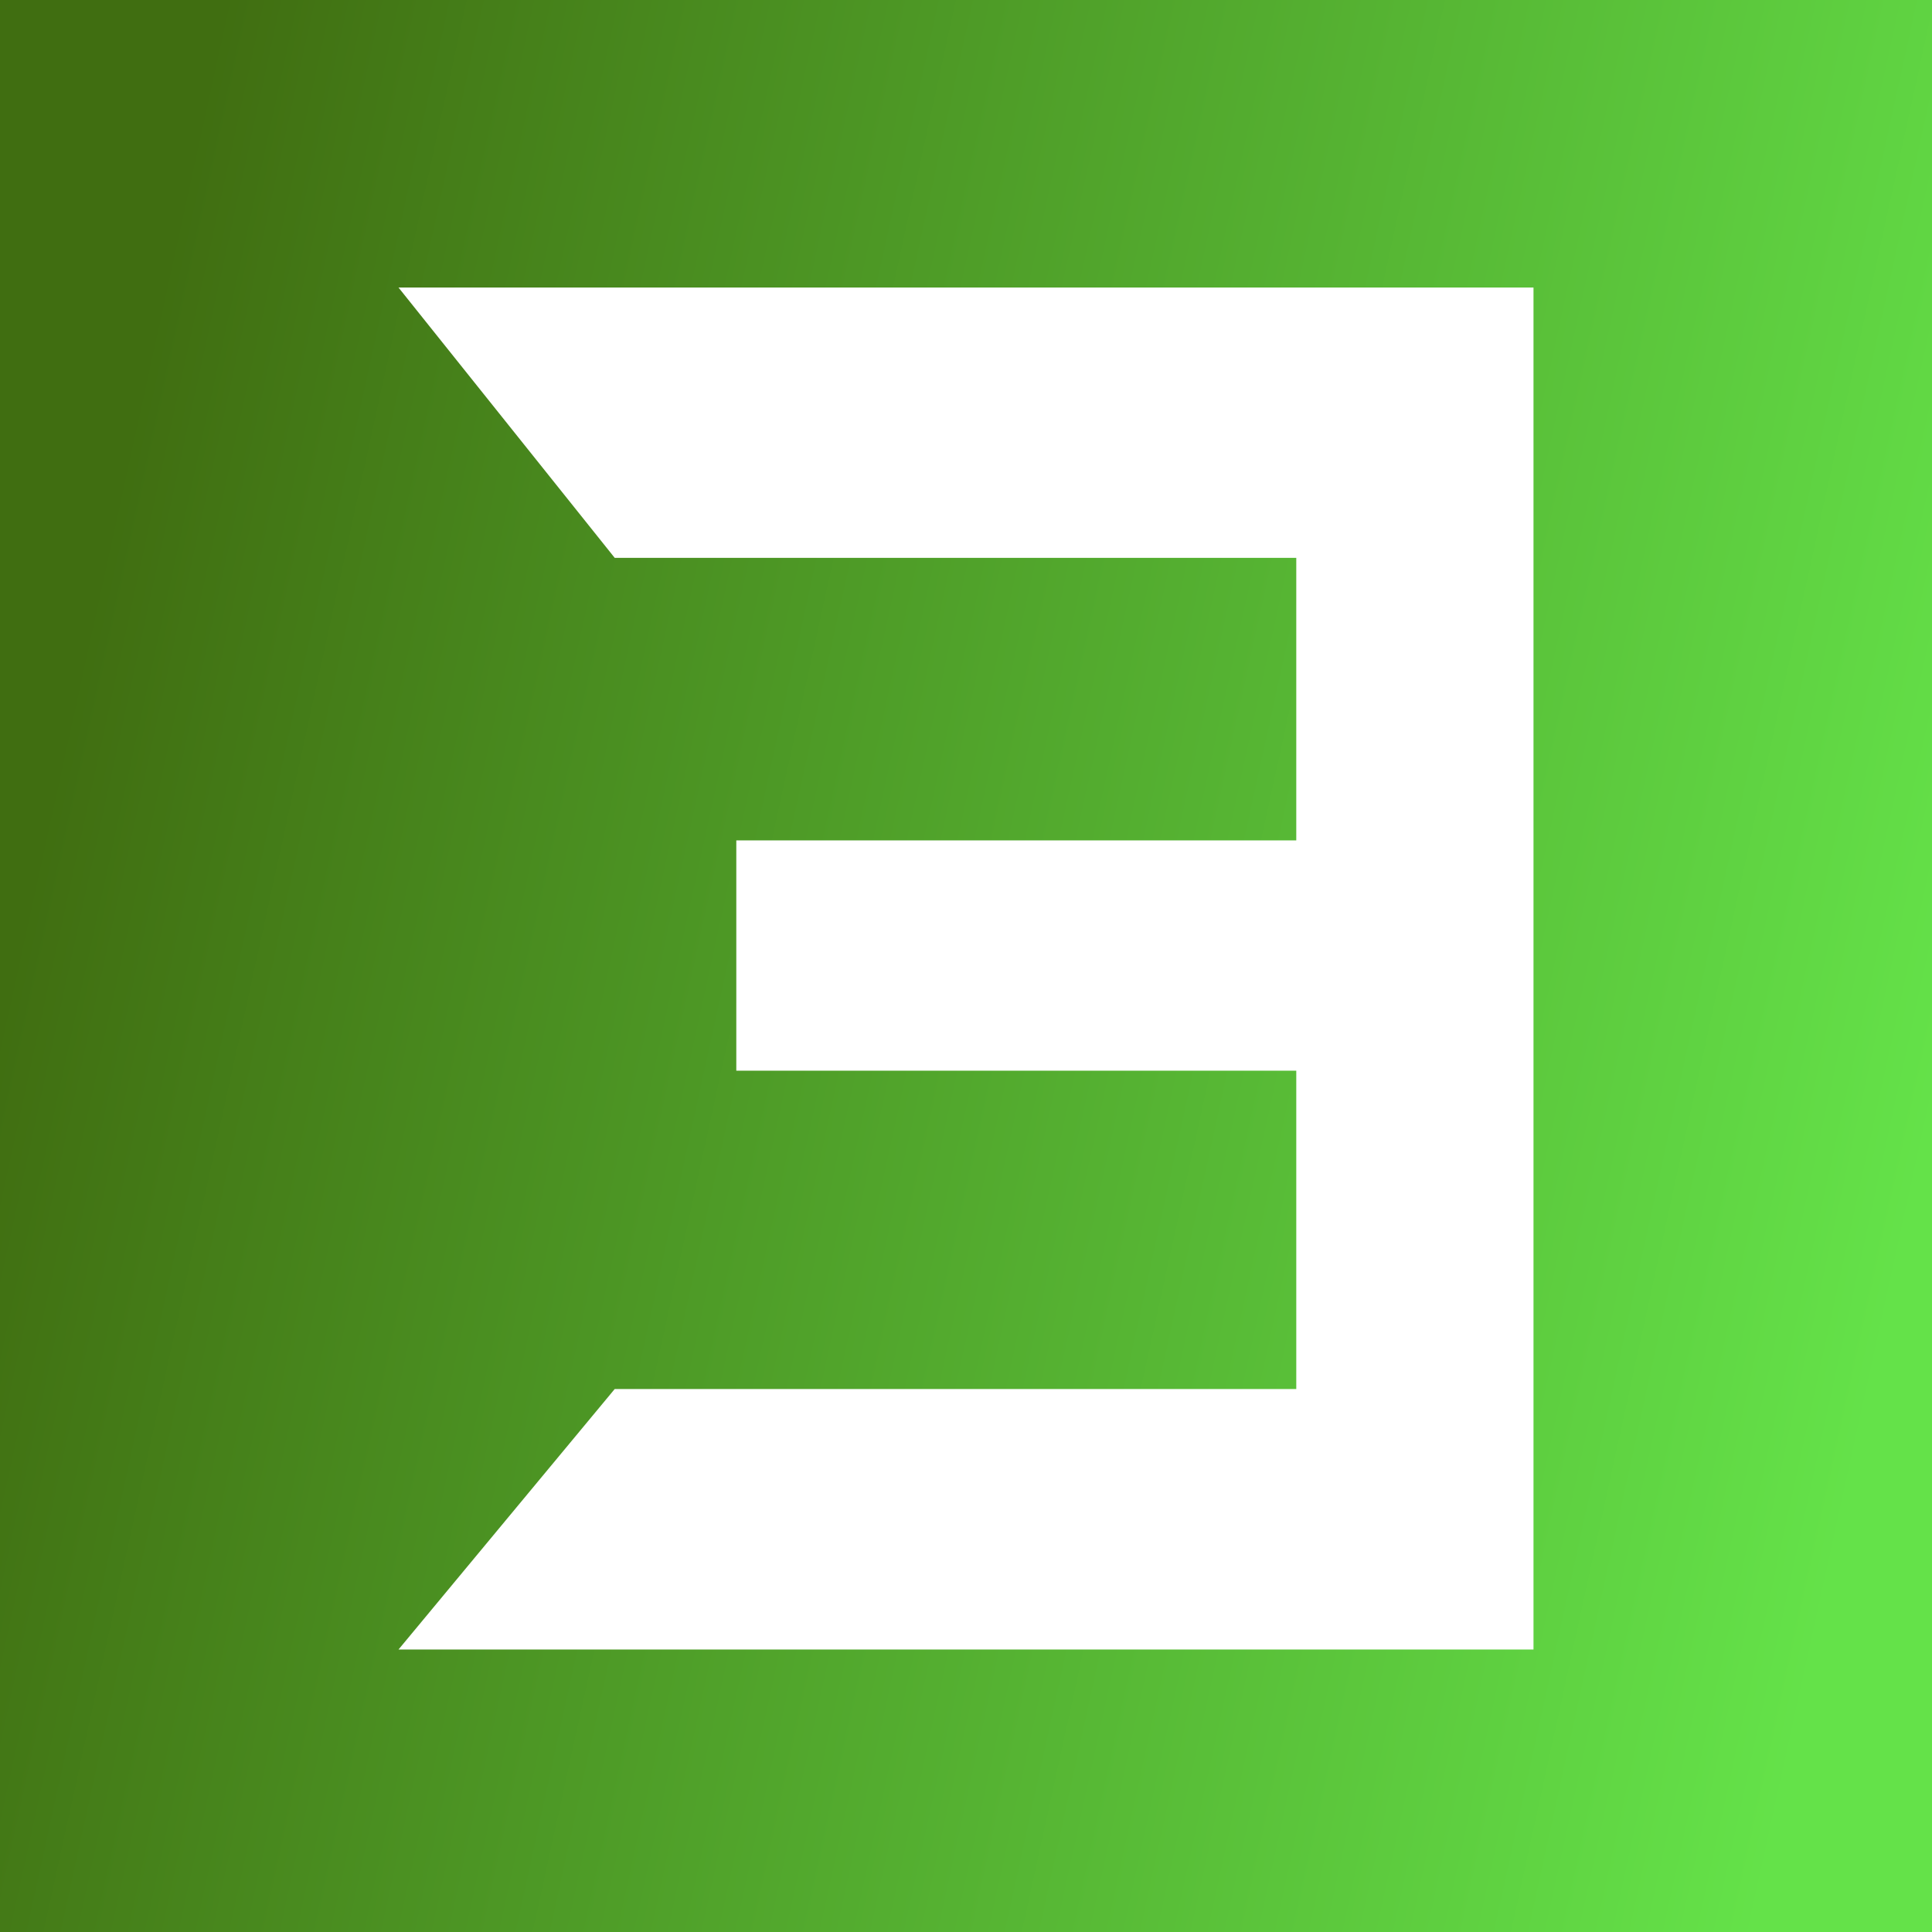 <?xml version="1.0" encoding="UTF-8"?>
<svg width="384px" height="384px" viewBox="0 0 384 384" version="1.1" xmlns="http://www.w3.org/2000/svg" xmlns:xlink="http://www.w3.org/1999/xlink">
    <rect x="0" y="0" width="384" height="384" fill="#333333" stroke="none"/>
    <!-- Generator: Sketch 56.3 (81716) - https://sketch.com -->
    <title>icon-384x384</title>
    <desc>Created with Sketch.</desc>
    <defs>
        <linearGradient x1="100%" y1="56.37%" x2="4.156%" y2="35.368%" id="linearGradient-1">
            <stop stop-color="#64E249" offset="0%"></stop>
            <stop stop-color="#406E11" offset="100%"></stop>
        </linearGradient>
    </defs>
    <g id="icon-384x384" stroke="none" stroke-width="1" fill="none" fill-rule="evenodd">
        <rect id="Rectangle" fill="url(#linearGradient-1)" x="0" y="0" width="384" height="384"></rect>
        <g id="logo-2" transform="translate(79.206, 57.149)" fill="#FFFFFF" fill-rule="nonzero">
            <polygon id="Path" transform="translate(112.794, 135.352) scale(-1, 1) translate(-112.794, -135.352) " points="0 270.705 225.587 270.705 182.618 218.933 47.15 218.933 47.15 155.663 158.448 155.663 158.448 129.766 158.448 109.887 47.15 109.887 47.15 53.725 182.618 53.725 225.587 0 0 1.80325728e-15"></polygon>
        </g>
    </g>
</svg>